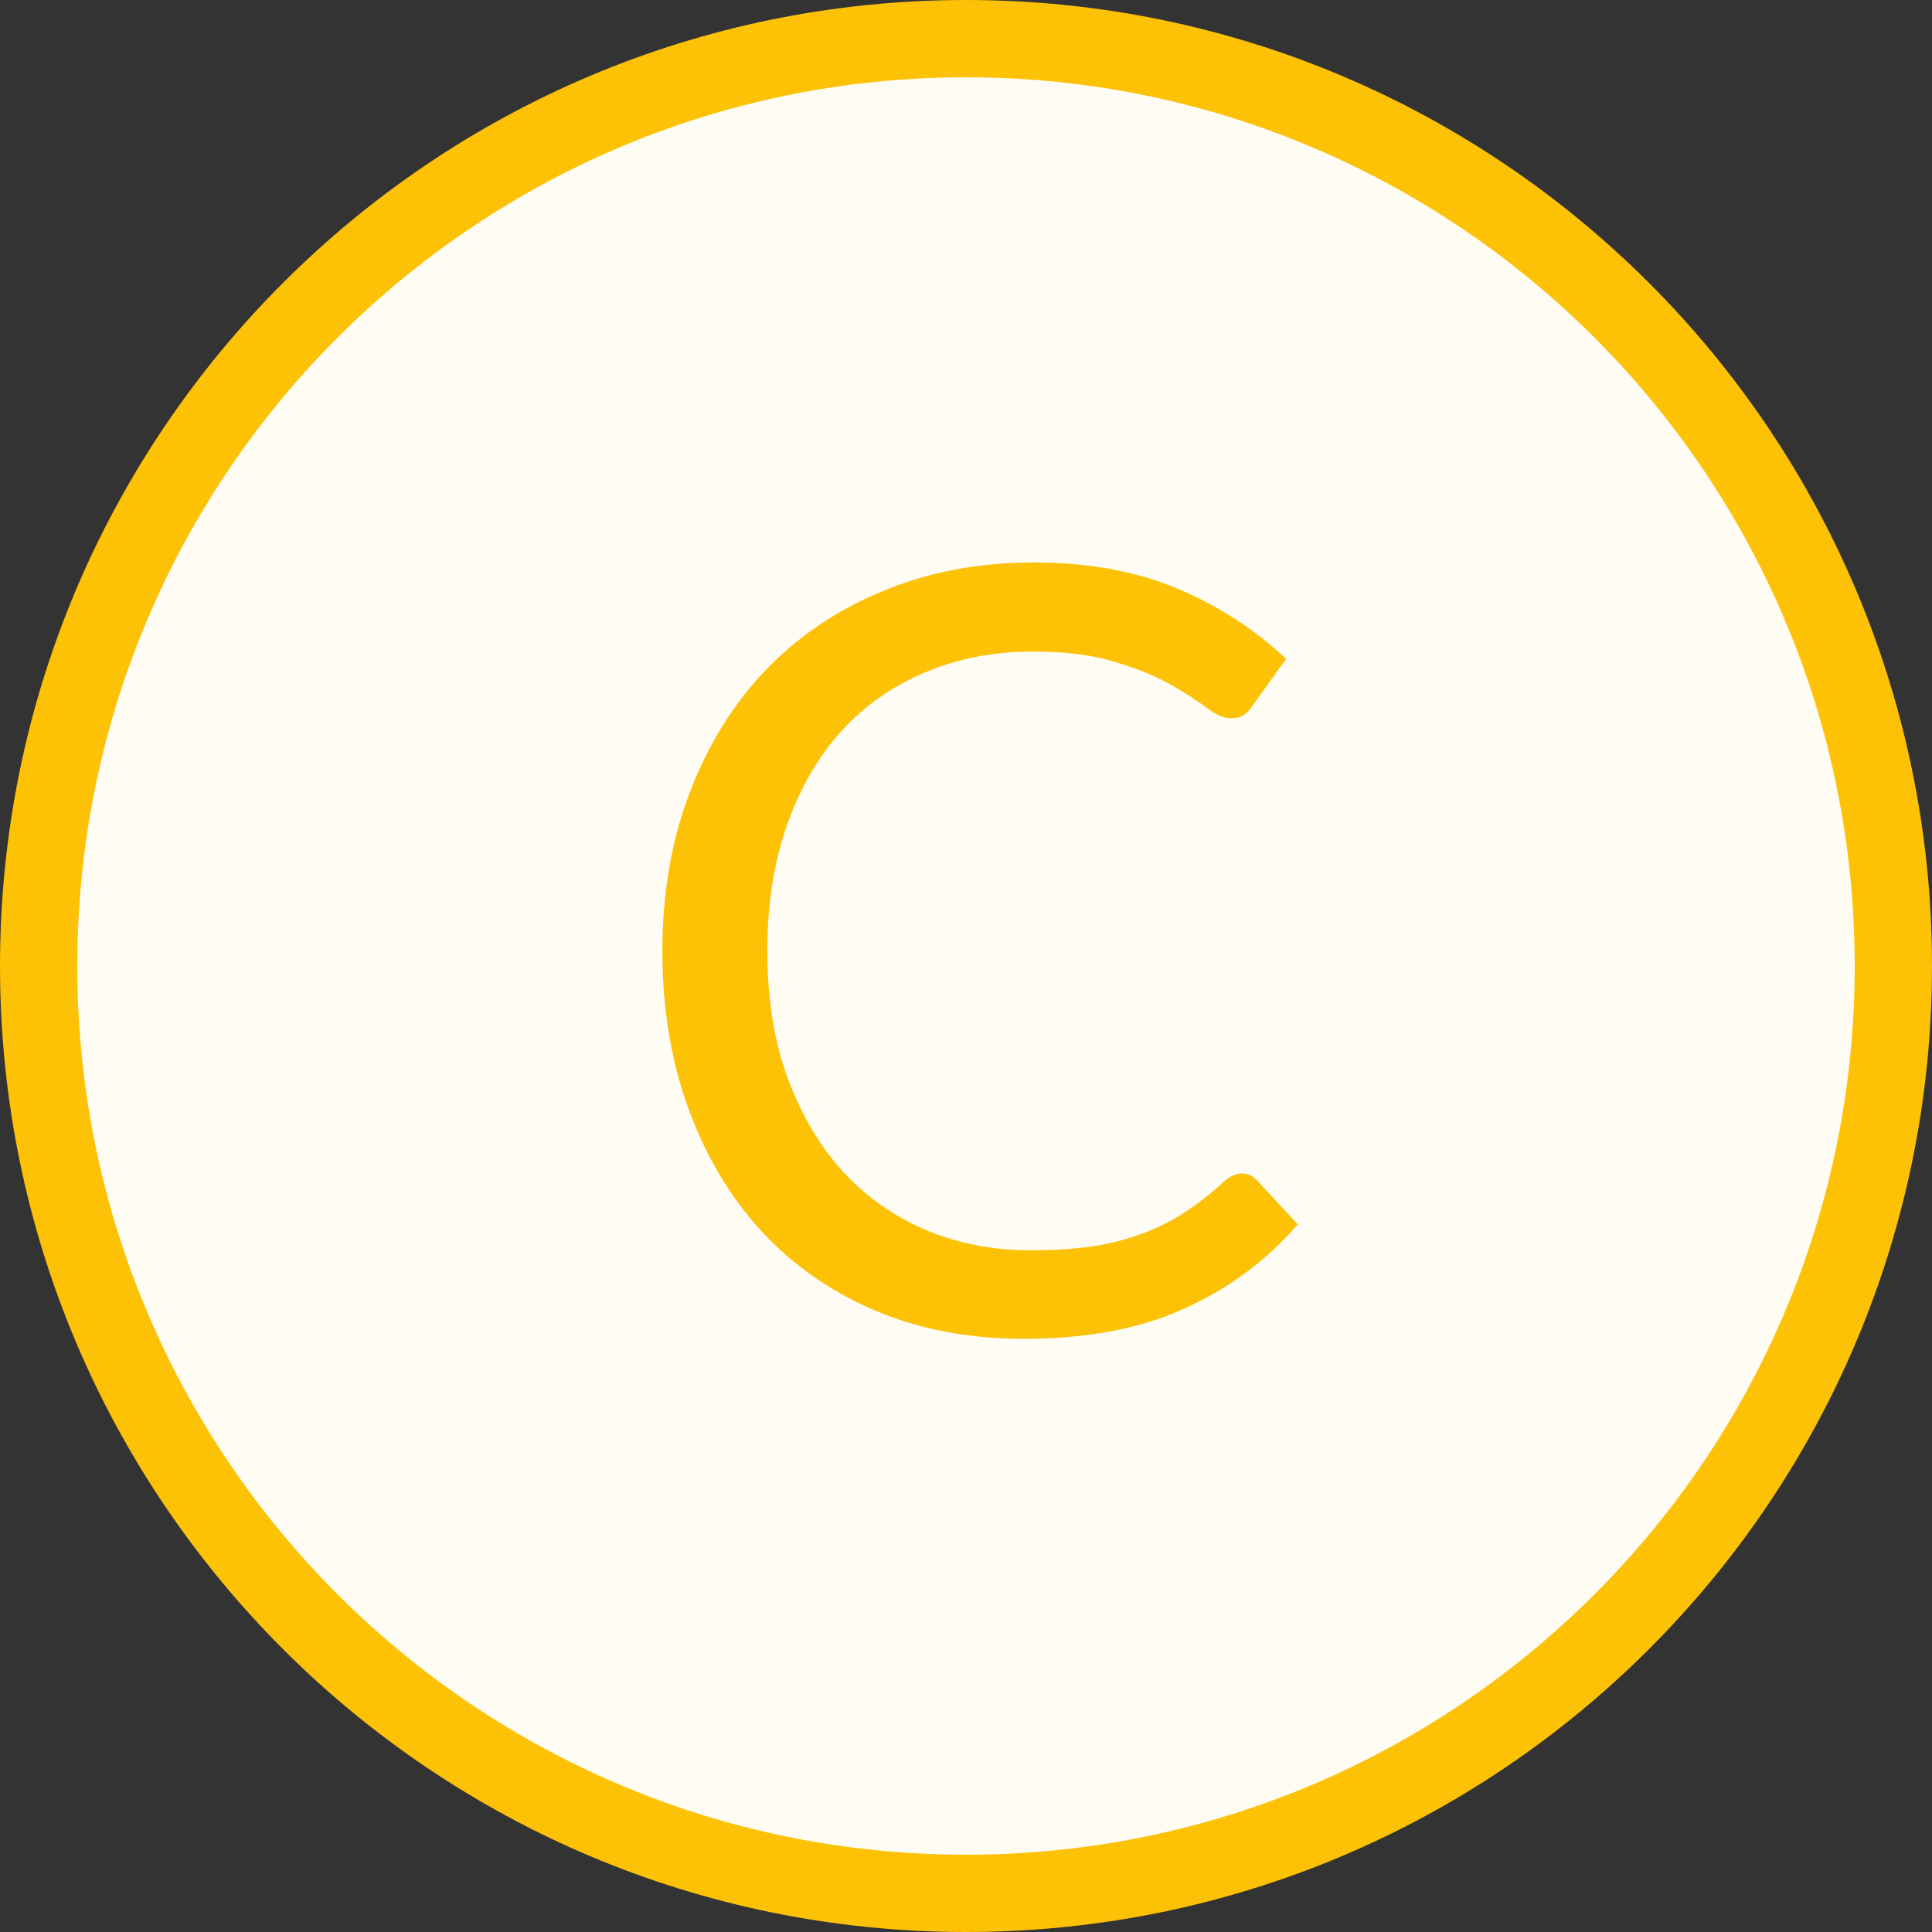 <svg width="50" height="50" viewBox="0 0 50 50" fill="none" xmlns="http://www.w3.org/2000/svg">
<rect x="0" y="0" width="50" height="50" fill="#333333" stroke="none"/>
<path d="M49 25C49 38.255 38.255 49 25 49C11.745 49 1 38.255 1 25C1 11.745 11.745 1 25 1C38.255 1 49 11.745 49 25Z" fill="#FFFCF3"/>
<path fill-rule="evenodd" clip-rule="evenodd" d="M25 2C12.297 2 2 12.297 2 25C2 37.703 12.297 48 25 48C37.703 48 48 37.703 48 25C48 12.297 37.703 2 25 2ZM0 25C0 11.193 11.193 0 25 0C38.807 0 50 11.193 50 25C50 38.807 38.807 50 25 50C11.193 50 0 38.807 0 25Z" fill="#FDC106"/>
<path d="M32.145 30.369C32.292 30.369 32.42 30.429 32.529 30.547L33.586 31.686C32.781 32.618 31.803 33.345 30.651 33.866C29.508 34.388 28.123 34.648 26.495 34.648C25.087 34.648 23.807 34.406 22.655 33.921C21.503 33.428 20.52 32.742 19.707 31.864C18.893 30.977 18.262 29.917 17.814 28.682C17.366 27.448 17.142 26.09 17.142 24.609C17.142 23.128 17.375 21.77 17.841 20.536C18.308 19.302 18.962 18.241 19.803 17.354C20.653 16.468 21.668 15.782 22.847 15.297C24.027 14.803 25.329 14.557 26.756 14.557C28.155 14.557 29.389 14.781 30.459 15.229C31.528 15.677 32.47 16.285 33.284 17.053L32.406 18.273C32.351 18.365 32.278 18.442 32.187 18.506C32.104 18.561 31.99 18.589 31.844 18.589C31.679 18.589 31.478 18.502 31.24 18.328C31.003 18.145 30.692 17.944 30.308 17.725C29.924 17.505 29.444 17.309 28.868 17.135C28.292 16.952 27.583 16.861 26.742 16.861C25.727 16.861 24.799 17.039 23.958 17.395C23.117 17.743 22.39 18.25 21.777 18.918C21.174 19.585 20.703 20.399 20.365 21.359C20.027 22.319 19.858 23.402 19.858 24.609C19.858 25.834 20.031 26.927 20.379 27.887C20.735 28.847 21.215 29.661 21.819 30.328C22.431 30.986 23.149 31.489 23.972 31.837C24.804 32.184 25.7 32.358 26.66 32.358C27.245 32.358 27.771 32.326 28.237 32.262C28.712 32.189 29.147 32.079 29.54 31.933C29.942 31.786 30.312 31.604 30.651 31.384C30.998 31.155 31.341 30.886 31.679 30.575C31.835 30.438 31.99 30.369 32.145 30.369Z" fill="#FDC106"/>
</svg>
